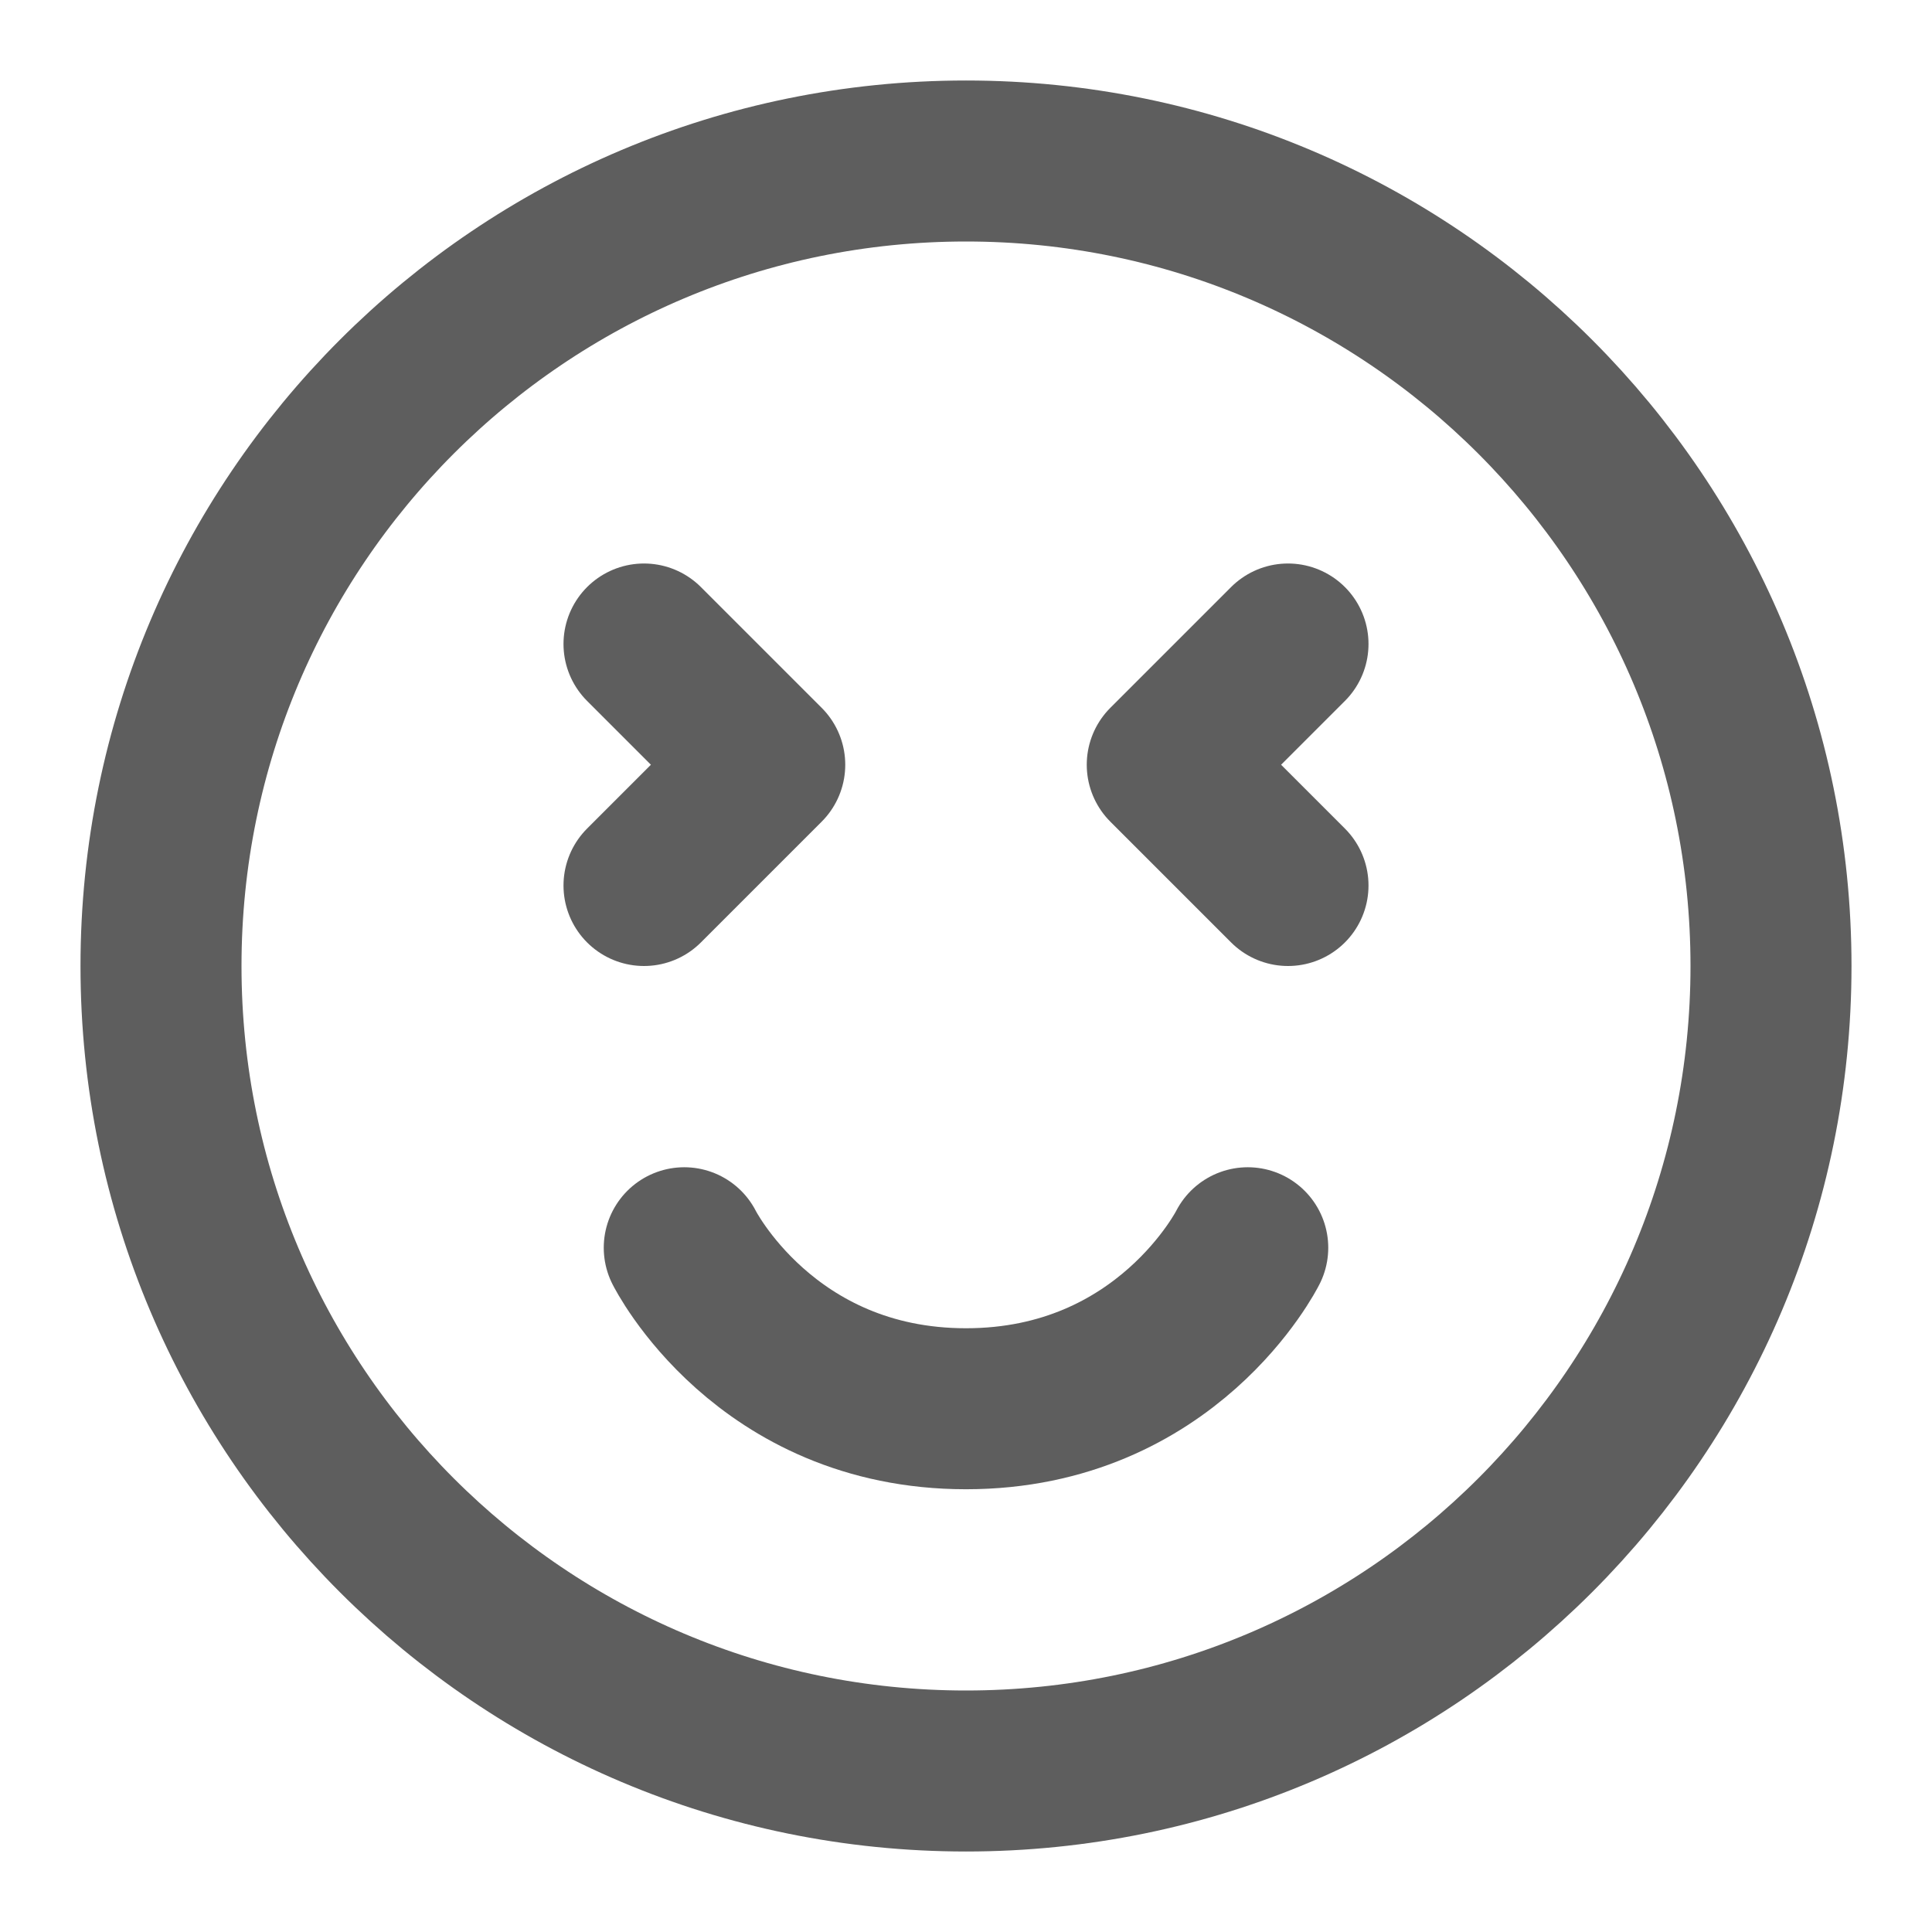 <svg width="80" height="80" fill="none" stroke="#5e5e5e" stroke-linecap="round" stroke-linejoin="round" stroke-width="2" viewBox="0 0 24 24" xmlns="http://www.w3.org/2000/svg">
  <path d="M12 22c5.523 0 10-4.477 10-10S17.523 2 12 2 2 6.477 2 12s4.477 10 10 10Z"></path>
  <path d="M8.5 15.5s1 2 3.5 2 3.5-2 3.5-2"></path>
  <path d="m8 8 1.5 1.5L8 11"></path>
  <path d="m16 8-1.5 1.5L16 11"></path>
</svg>